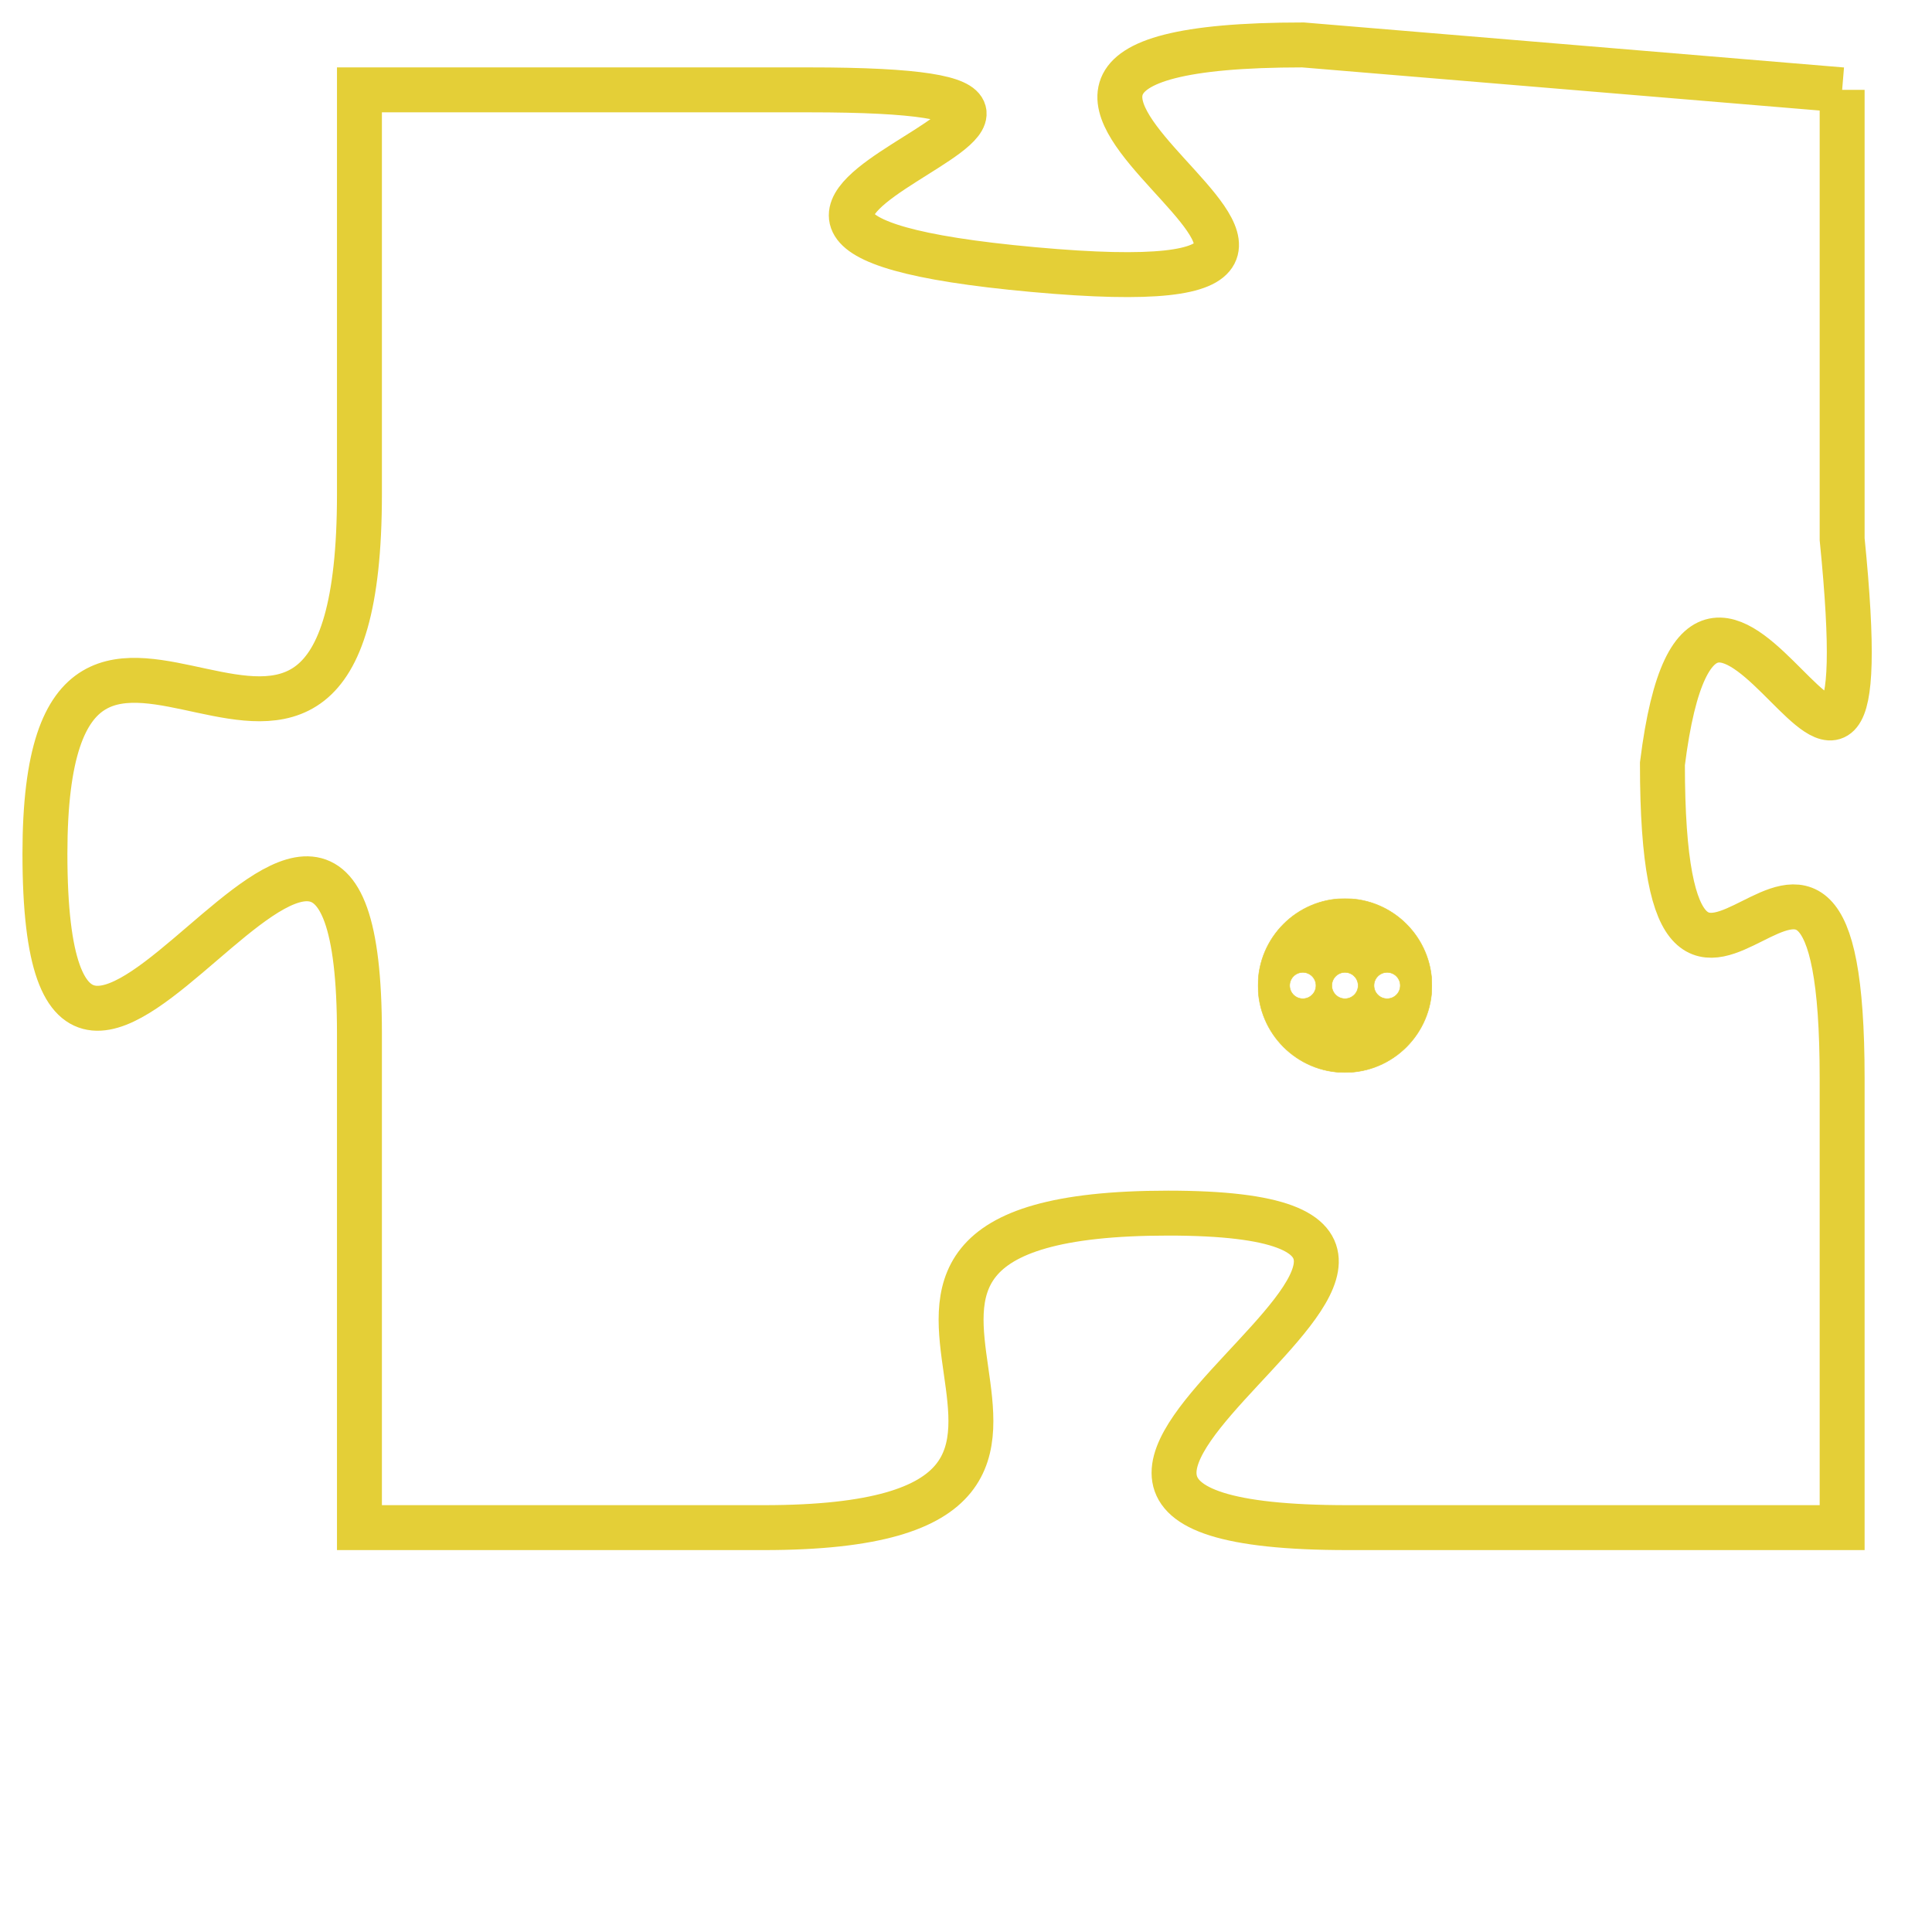 <svg version="1.1" xmlns="http://www.w3.org/2000/svg" xmlns:xlink="http://www.w3.org/1999/xlink" fill="transparent" x="0" y="0" width="350" height="350" preserveAspectRatio="xMinYMin slice"><style type="text/css">.links{fill:transparent;stroke: #E4CF37;}.links:hover{fill:#63D272; opacity:0.4;}</style><defs><g id="allt"><path id="t506" d="M3861,96 L3849,95 C3838,95 3854,101 3843,100 C3832,99 3848,96 3838,96 L3828,96 3828,96 L3828,105 C3828,115 3821,104 3821,113 C3821,123 3828,107 3828,117 L3828,128 3828,128 L3837,128 C3847,128 3836,121 3846,121 C3856,121 3839,128 3850,128 L3861,128 3861,128 L3861,118 C3861,109 3857,120 3857,111 C3858,103 3862,116 3861,106 L3861,96"/></g><clipPath id="c" clipRule="evenodd" fill="transparent"><use href="#t506"/></clipPath></defs><svg viewBox="3820 94 43 35" preserveAspectRatio="xMinYMin meet"><svg width="4380" height="2430"><g><image crossorigin="anonymous" x="0" y="0" href="https://nftpuzzle.license-token.com/assets/completepuzzle.svg" width="100%" height="100%" /><g class="links"><use href="#t506"/></g></g></svg><svg x="3848" y="114" height="9%" width="9%" viewBox="0 0 330 330"><g><a xlink:href="https://nftpuzzle.license-token.com/" class="links"><title>See the most innovative NFT based token software licensing project</title><path fill="#E4CF37" id="more" d="M165,0C74.019,0,0,74.019,0,165s74.019,165,165,165s165-74.019,165-165S255.981,0,165,0z M85,190 c-13.785,0-25-11.215-25-25s11.215-25,25-25s25,11.215,25,25S98.785,190,85,190z M165,190c-13.785,0-25-11.215-25-25 s11.215-25,25-25s25,11.215,25,25S178.785,190,165,190z M245,190c-13.785,0-25-11.215-25-25s11.215-25,25-25 c13.785,0,25,11.215,25,25S258.785,190,245,190z"></path></a></g></svg></svg></svg>